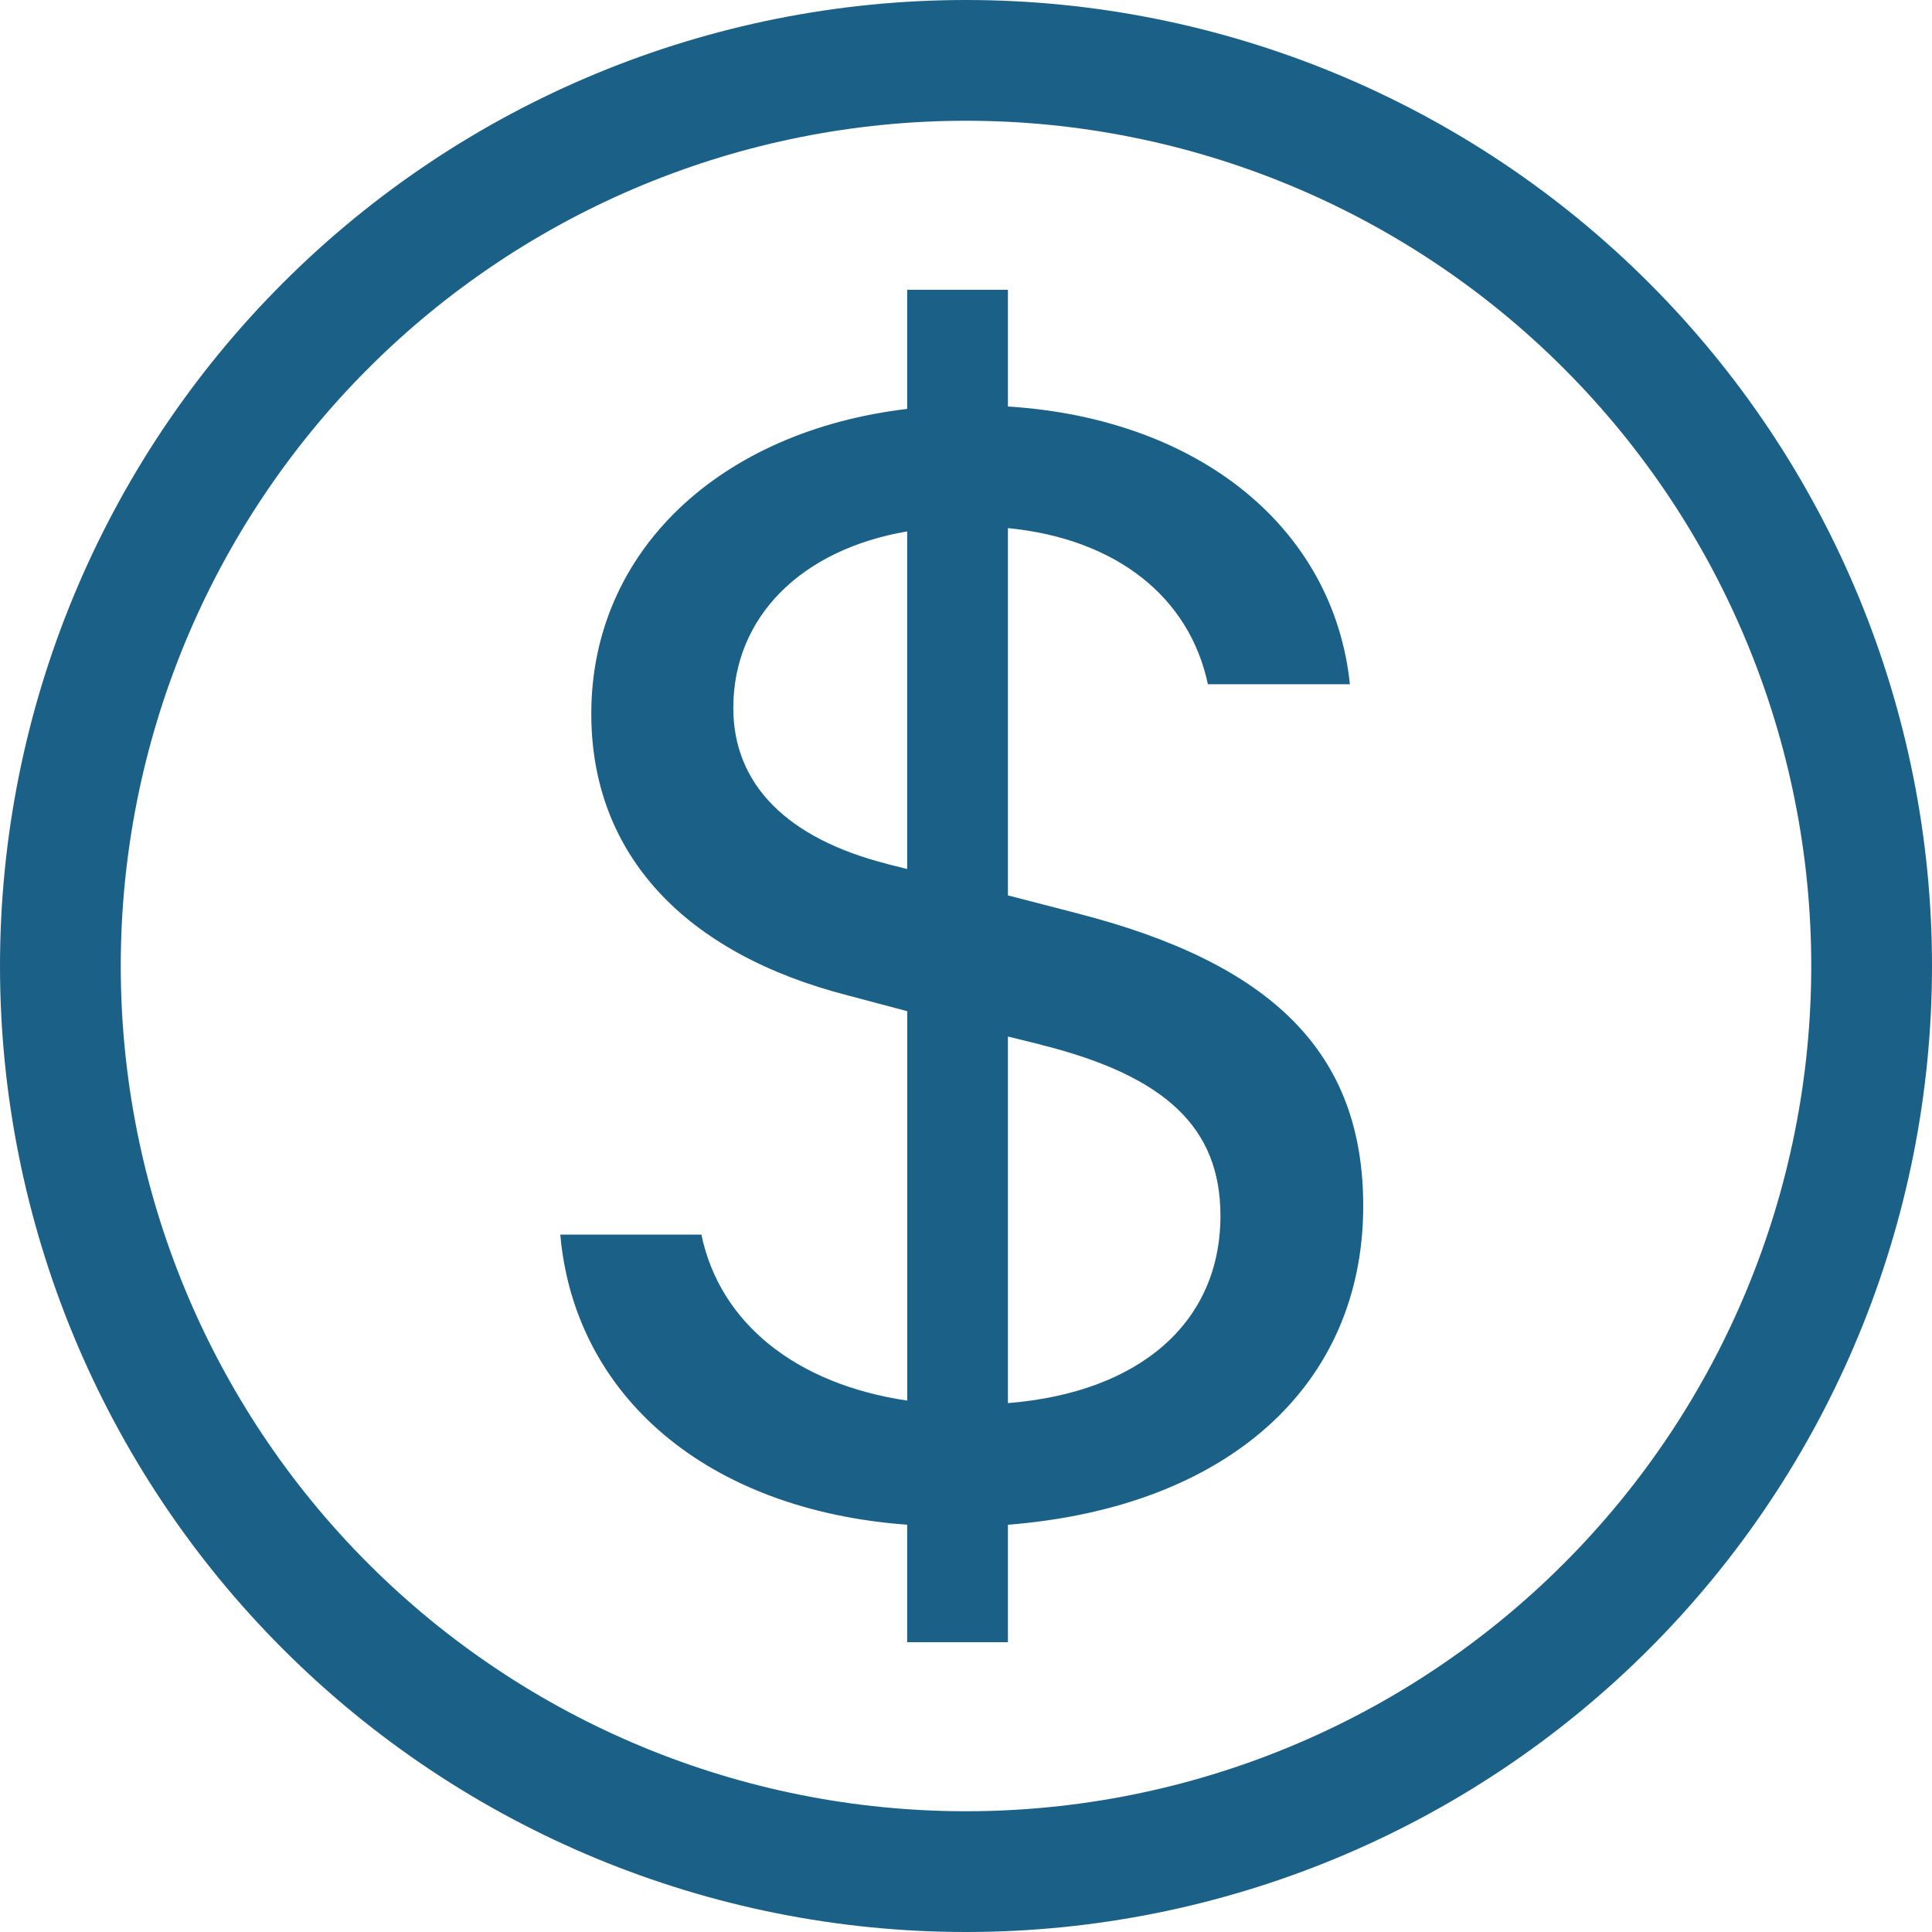 <svg width="100" height="100" viewBox="0 0 100 100" fill="none" xmlns="http://www.w3.org/2000/svg">
<path d="M29 63.905C29.74 72.24 36.565 78.155 46.955 78.92V85H52.17V78.92C63.52 78.025 70.56 71.73 70.56 62.42C70.56 54.47 65.825 49.87 55.78 47.28L52.17 46.345V27.335C57.78 27.885 61.565 30.905 62.52 35.415H69.87C69.04 27.415 62.17 21.675 52.17 21.04V15H46.955V21.165C37.26 22.315 30.605 28.525 30.605 36.945C30.605 44.215 35.435 49.36 43.91 51.53L46.96 52.34V72.495C41.215 71.645 37.26 68.495 36.305 63.905H29ZM45.955 44.725C40.74 43.41 37.955 40.6 37.955 36.645C37.955 31.925 41.475 28.44 46.955 27.505V44.98L45.955 44.73V44.725ZM53.91 54.085C60.345 55.7 63.17 58.38 63.17 62.93C63.17 68.415 59.04 72.07 52.17 72.625V53.65L53.91 54.08V54.085Z" fill="#1B6086"/>
<path fill-rule="evenodd" clip-rule="evenodd" d="M6.25 50C6.25 61.603 10.859 72.731 19.064 80.936C27.269 89.141 38.397 93.75 50 93.75C61.603 93.75 72.731 89.141 80.936 80.936C89.141 72.731 93.75 61.603 93.75 50C93.75 38.397 89.141 27.269 80.936 19.064C72.731 10.859 61.603 6.25 50 6.25C38.397 6.25 27.269 10.859 19.064 19.064C10.859 27.269 6.25 38.397 6.25 50ZM100 50C100 63.261 94.732 75.978 85.355 85.355C75.978 94.732 63.261 100 50 100C36.739 100 24.021 94.732 14.645 85.355C5.268 75.978 0 63.261 0 50C0 36.739 5.268 24.021 14.645 14.645C24.021 5.268 36.739 0 50 0C63.261 0 75.978 5.268 85.355 14.645C94.732 24.021 100 36.739 100 50Z" fill="#1B6086"/>
</svg>
